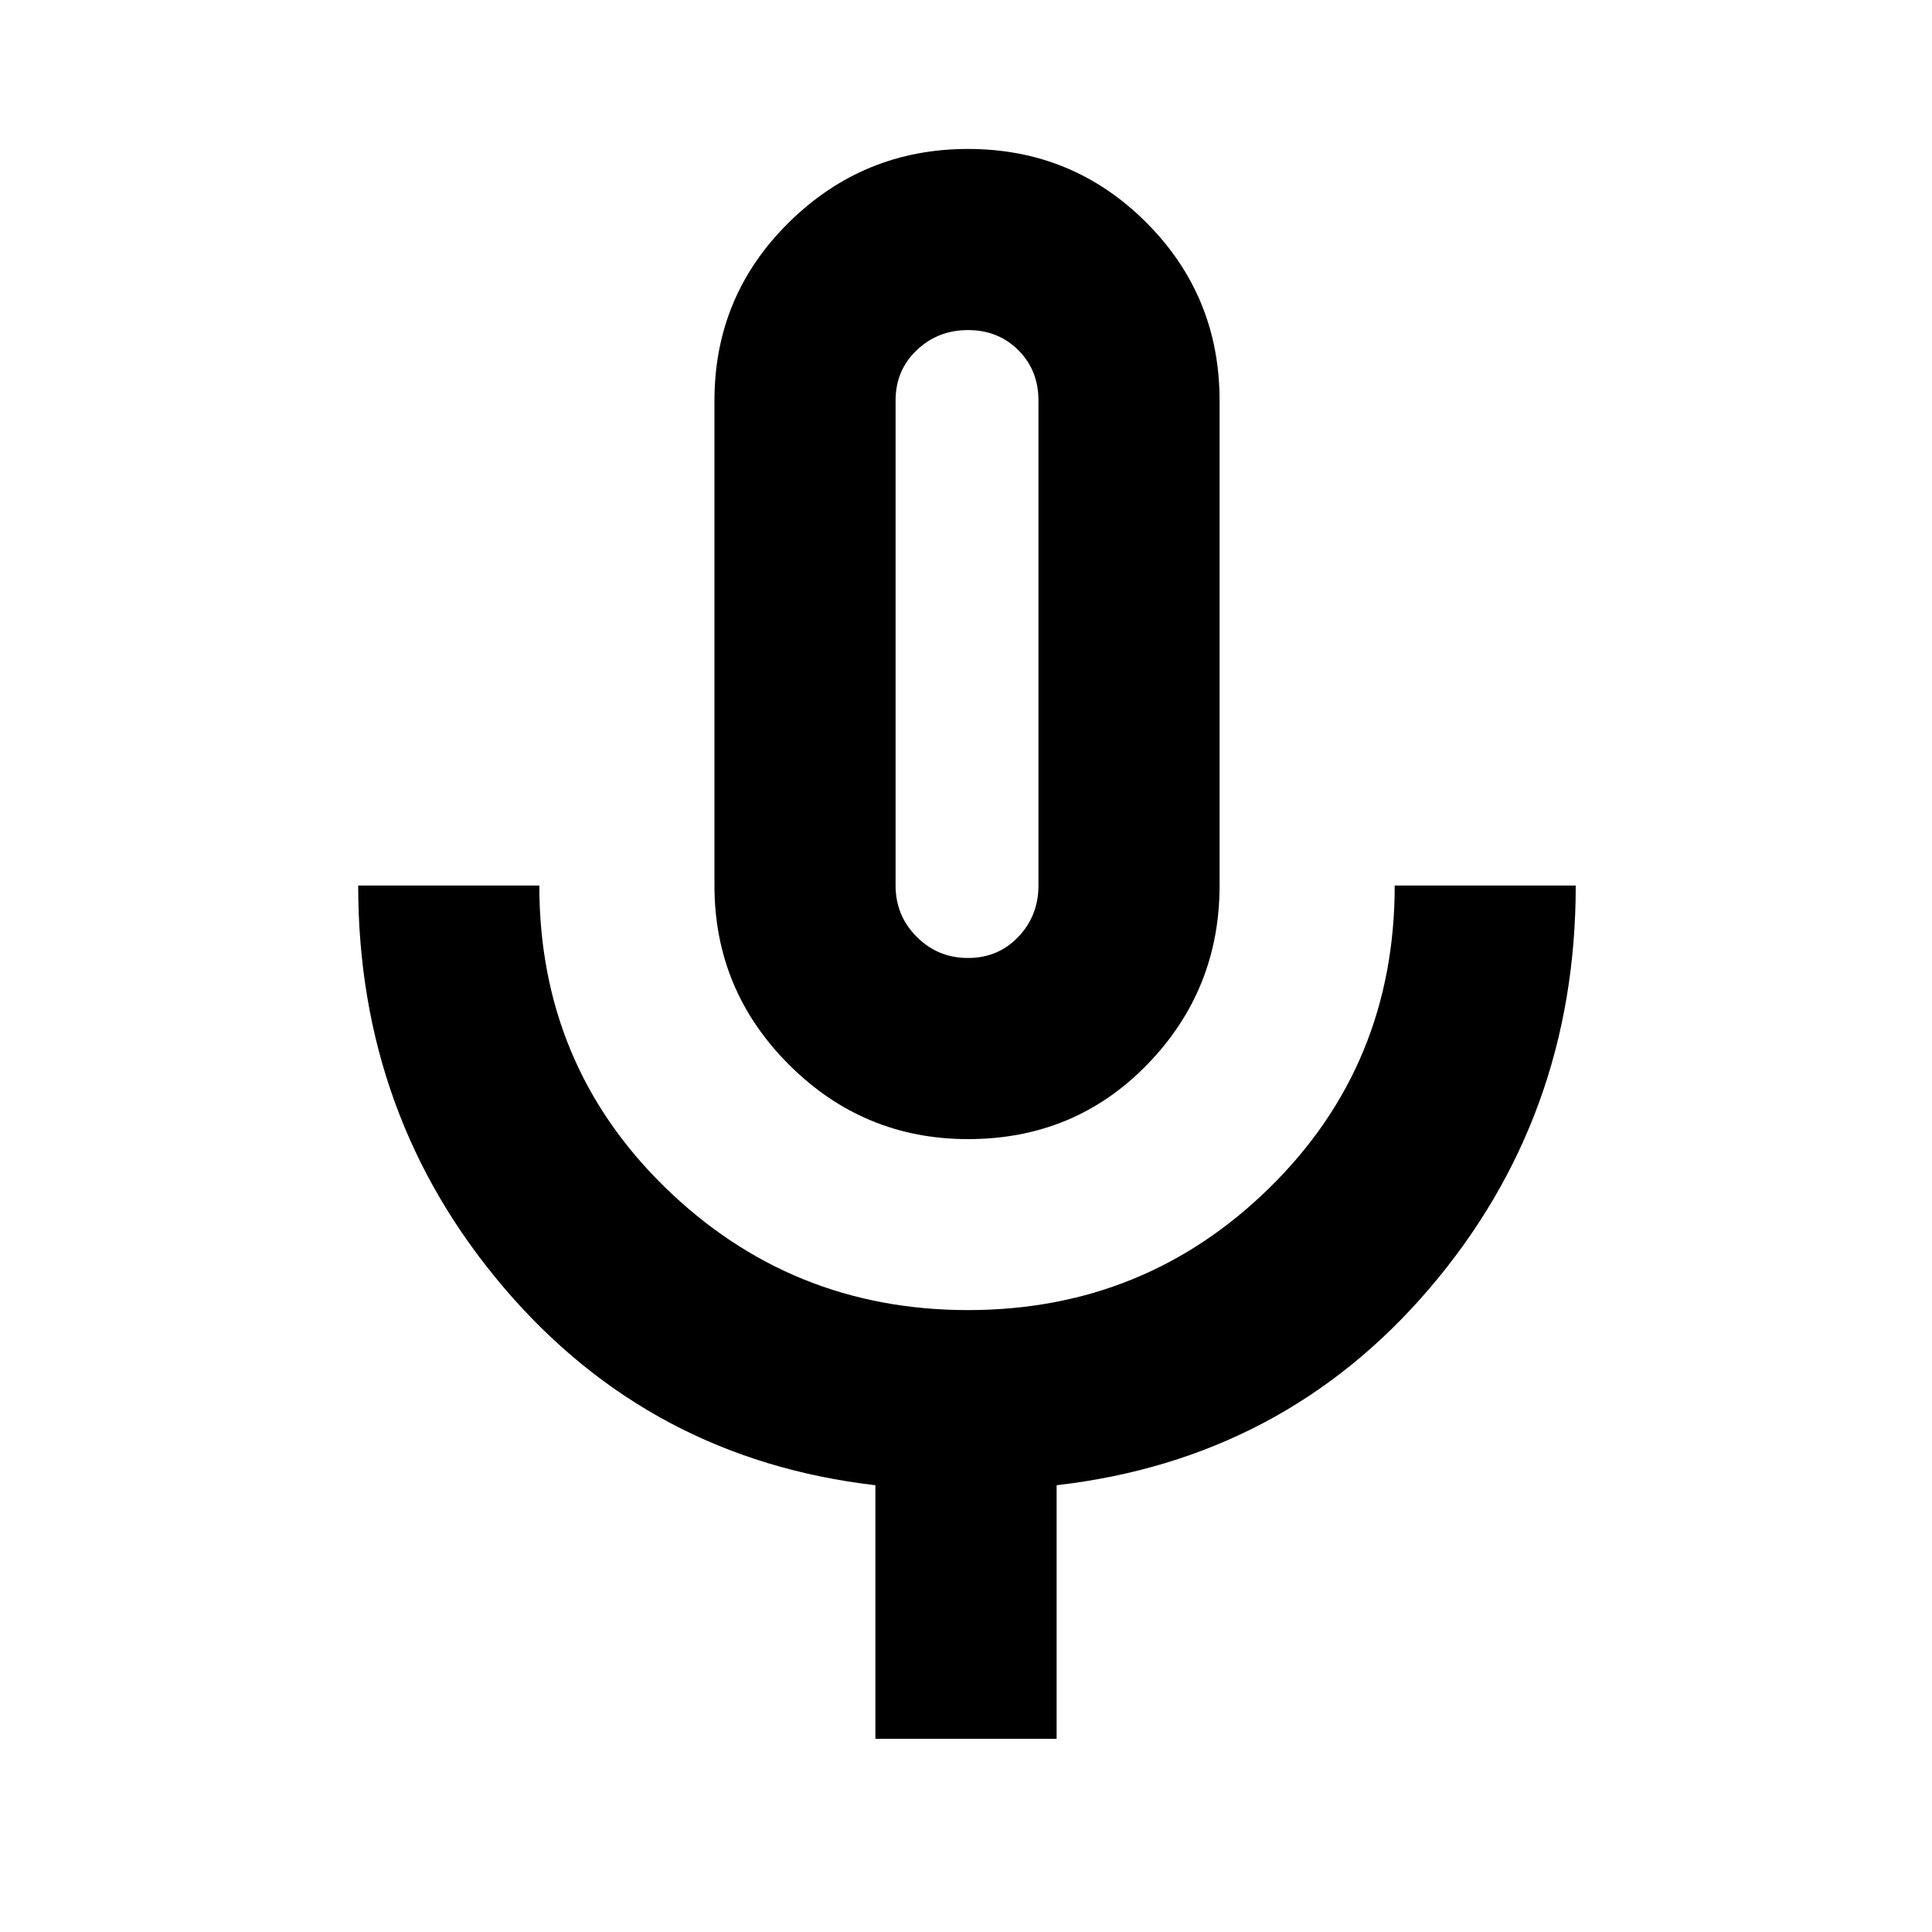 <svg xmlns="http://www.w3.org/2000/svg" height="20" width="20"><path d="M10.021 11.792q-1.083 0-1.854-.771-.771-.771-.771-1.854V4.146q0-1.084.771-1.844t1.854-.76q1.083 0 1.844.76.76.76.76 1.844v5.021q0 1.083-.75 1.854-.75.771-1.854.771Zm0-5.125ZM9.062 18v-2.625q-2.333-.271-3.843-2.042-1.511-1.771-1.511-4.166h1.875q0 1.854 1.302 3.125 1.303 1.27 3.136 1.27 1.833 0 3.125-1.27 1.292-1.271 1.292-3.125h1.874q0 2.395-1.51 4.166-1.51 1.771-3.864 2.042V18Zm.959-8.083q.312 0 .521-.219.208-.219.208-.531V4.146q0-.313-.208-.521-.209-.208-.521-.208-.313 0-.531.208-.219.208-.219.521v5.021q0 .312.219.531.218.219.531.219Z"/></svg>